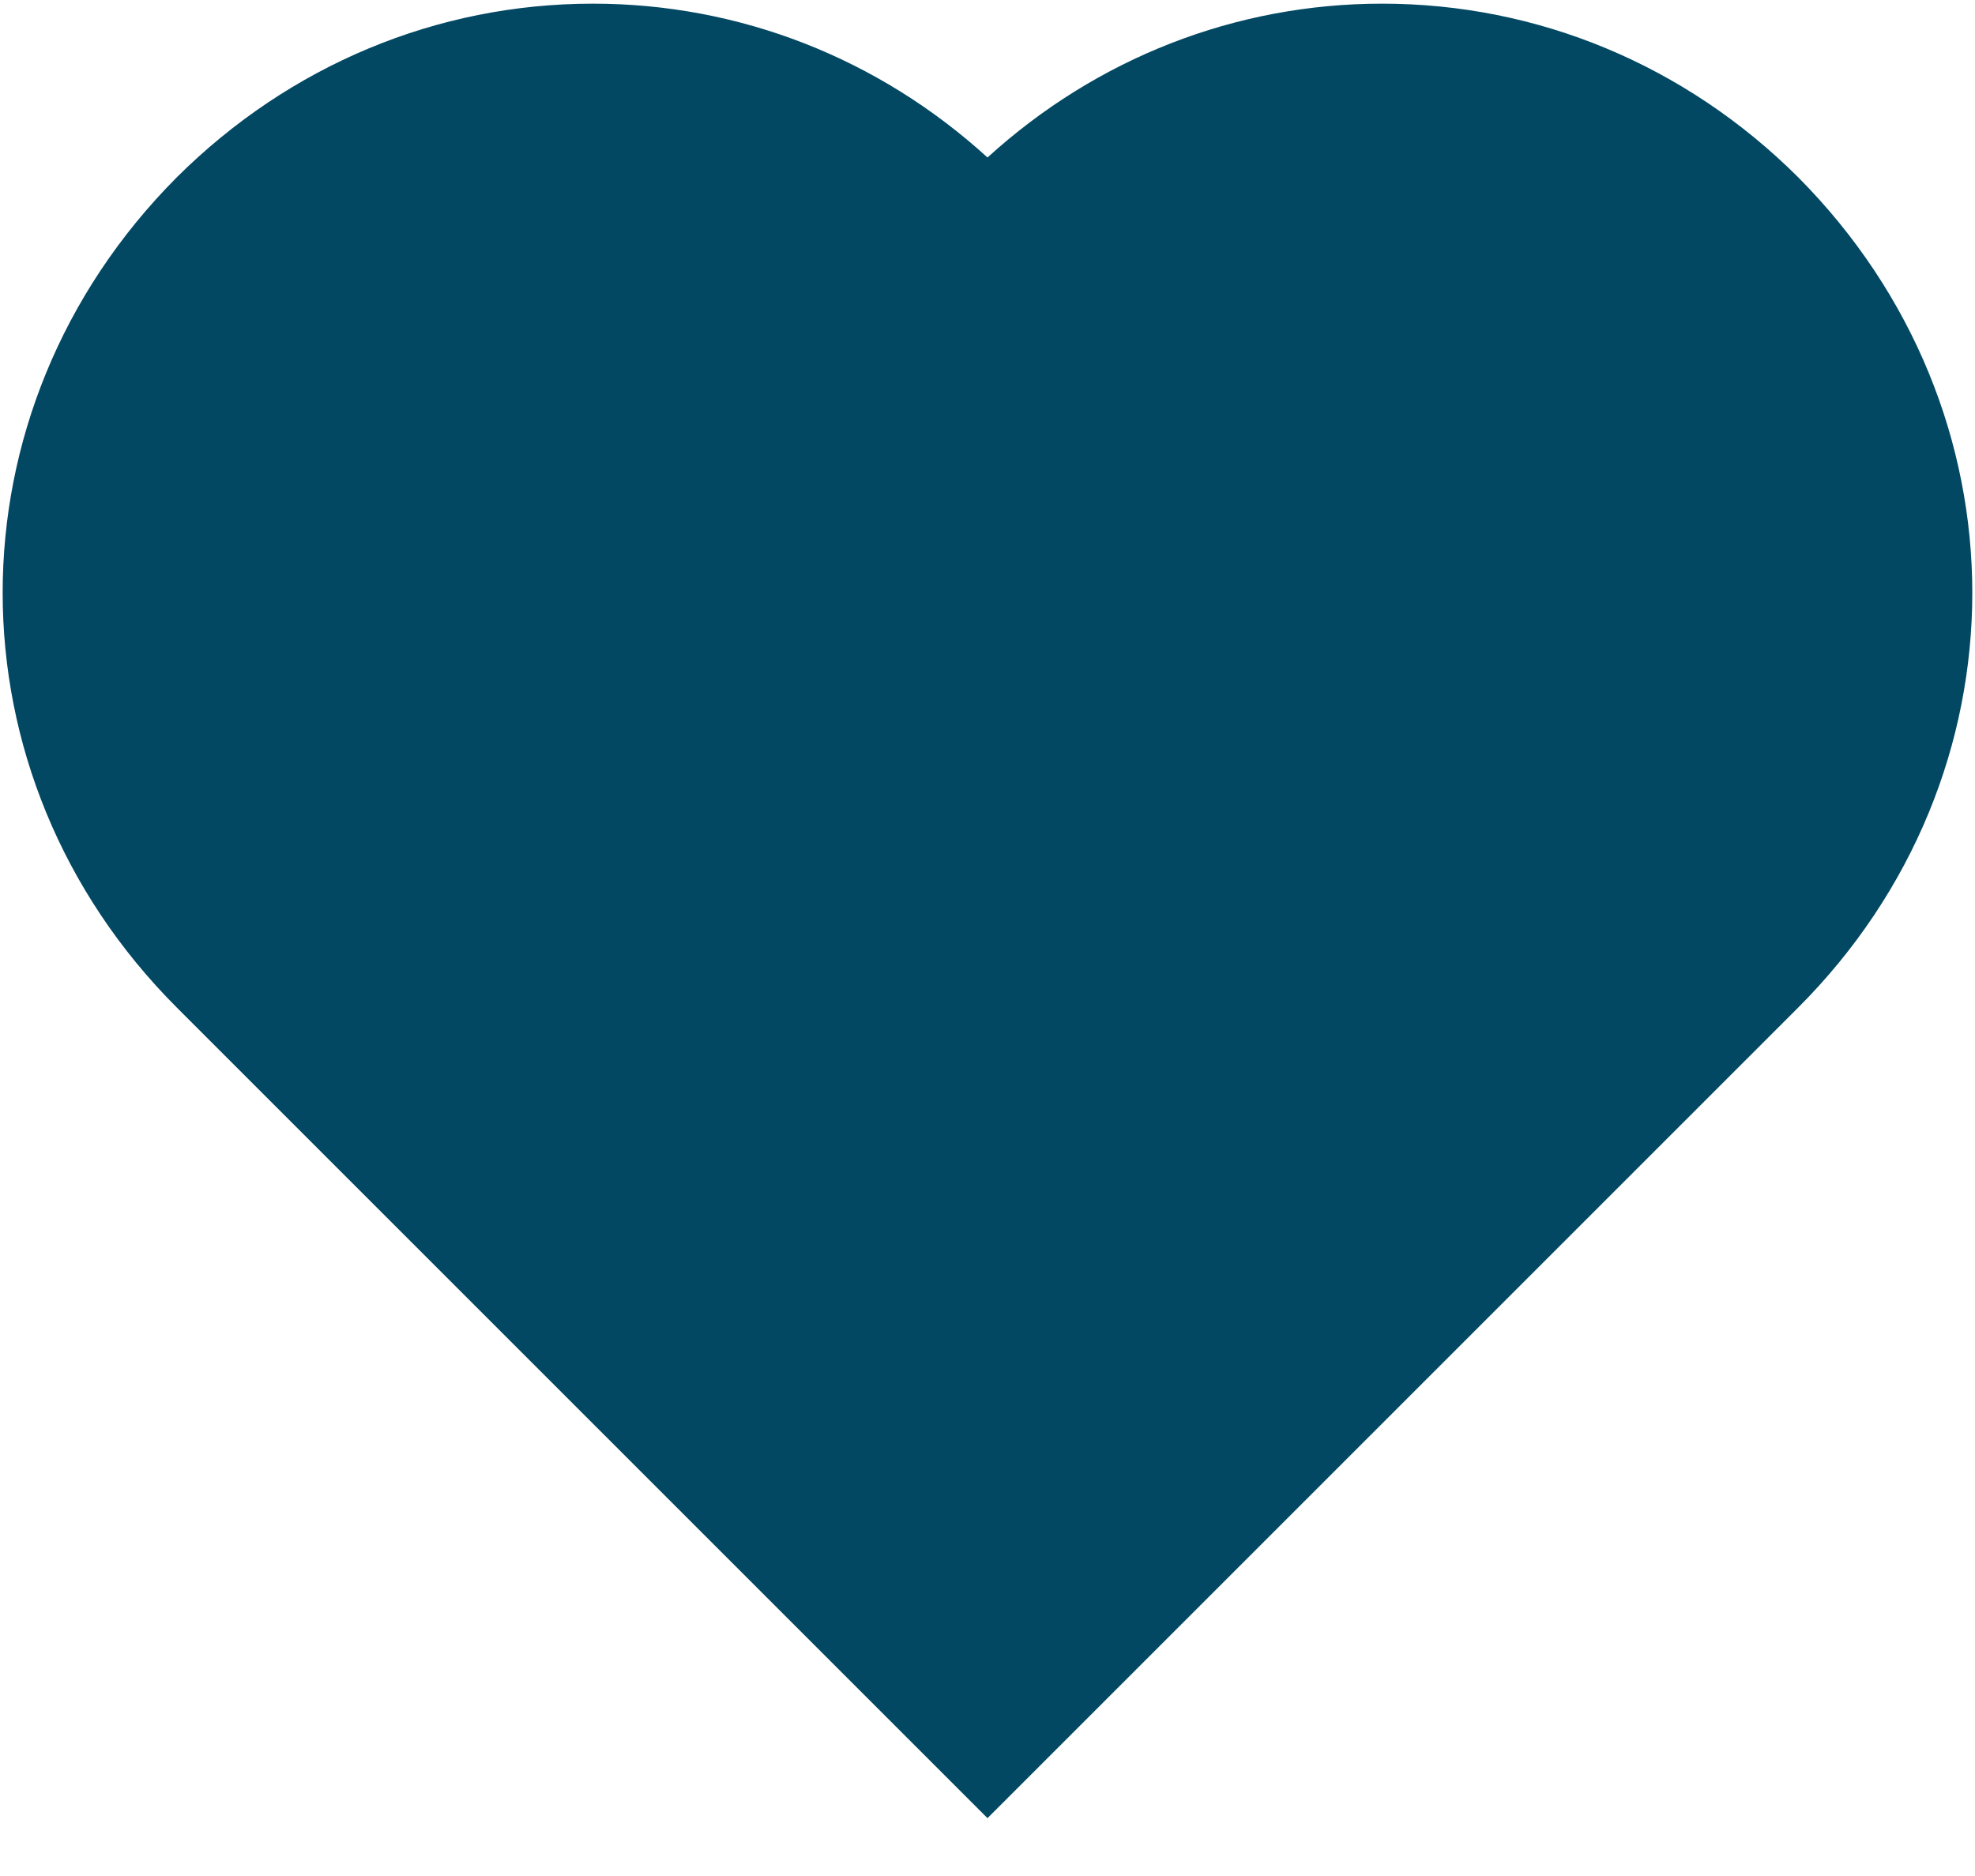 <svg width="20" height="19" viewBox="0 0 20 19" fill="none" xmlns="http://www.w3.org/2000/svg">
<path d="M18.205 1.791C17.068 0.66 15.574 0.037 13.996 0.037C12.513 0.037 11.104 0.589 10 1.595C8.896 0.589 7.488 0.037 6.004 0.037C4.426 0.037 2.932 0.66 1.791 1.795C-0.562 4.158 -0.561 7.854 1.793 10.207L10 18.414L18.207 10.207C20.561 7.854 20.562 4.158 18.205 1.791Z" fill="#034863"/>
</svg>
